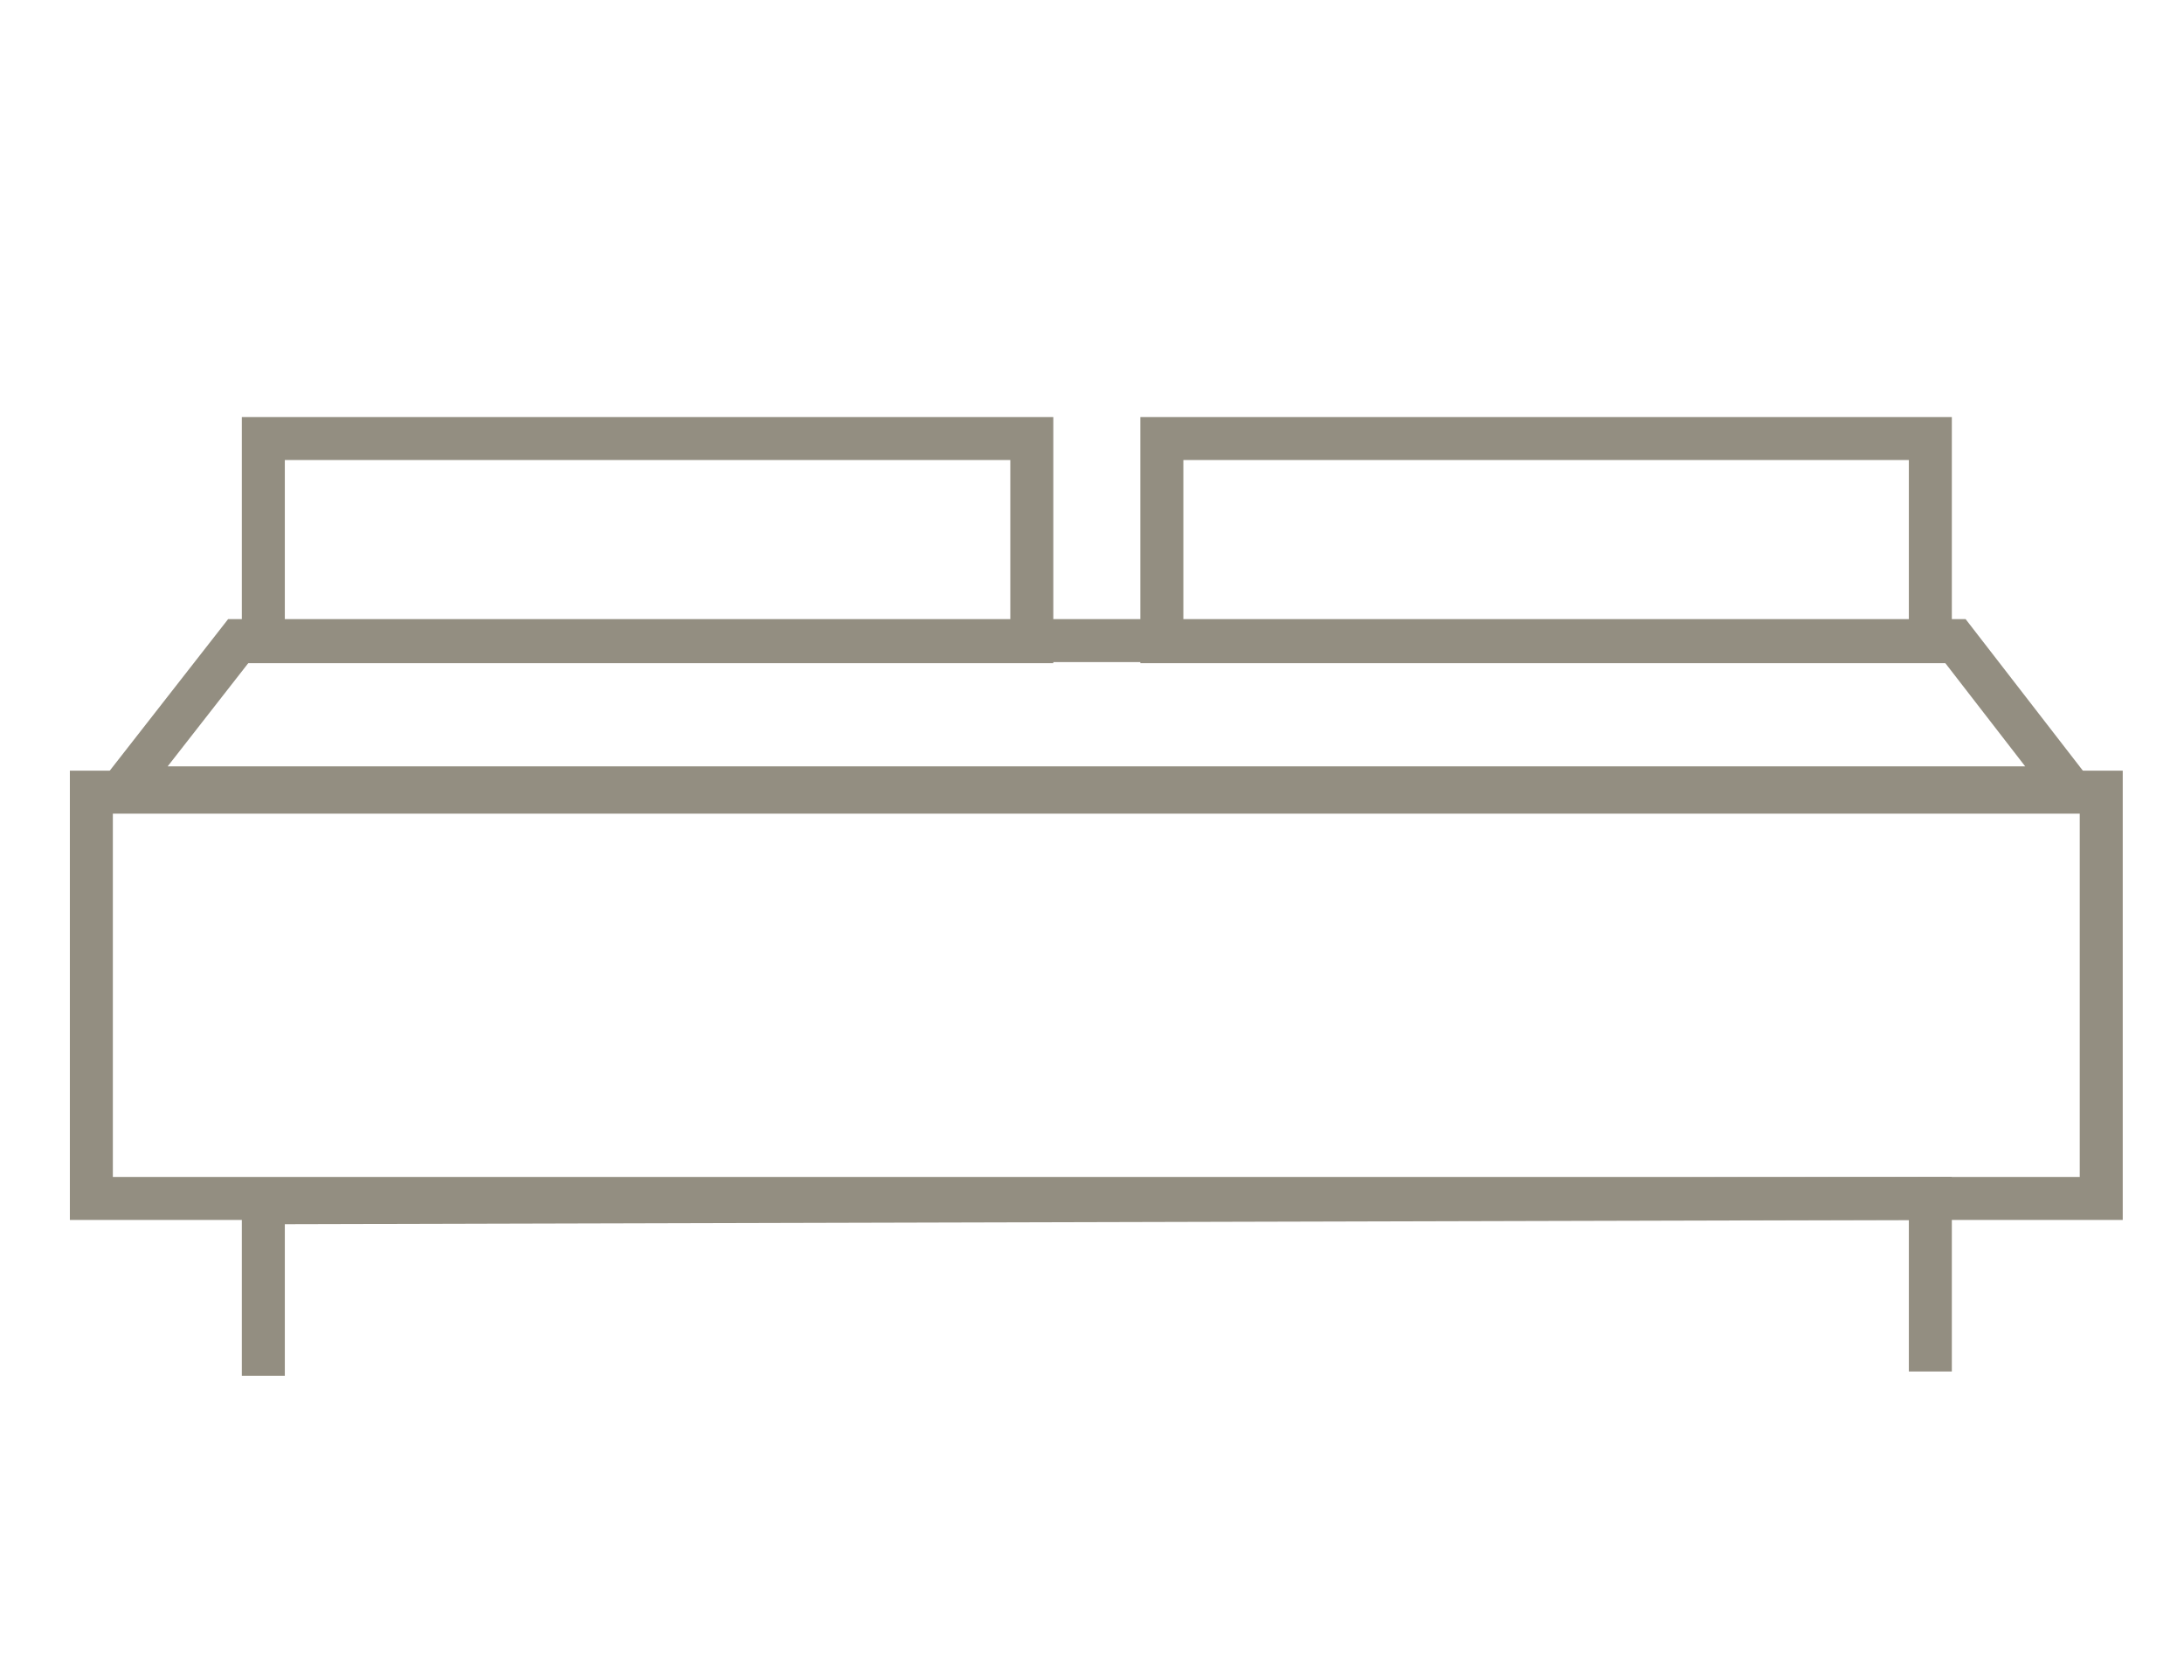 <svg version="1.1" xmlns="http://www.w3.org/2000/svg" xmlns:xlink="http://www.w3.org/1999/xlink" x="0px" y="0px"
viewBox="0 0 203.2 156.3" style="enable-background:new 0 0 203.2 156.3;" xml:space="preserve">
<style type="text/css">
	rect, polyline, polygon, path {fill:none;stroke:#938E81;stroke-miterlimit:10;stroke-width:4}
</style>
<g id="Layer_2">
    <rect x="8.5" y="73.7" class="st0" width="187" height="37.8"/>
    <rect x="108.1" y="40.8" class="st1" width="71.5" height="18.9"/>
    <rect x="24.5" y="40.8" class="st1" width="71.5" height="18.9"/>
    <polyline class="st2" points="179.6,127.6 179.6,111.5 24.5,111.9 24.5,128 	"/>
    <polygon class="st1" points="11.5,73.3 22.2,59.6 181.9,59.6 192.5,73.3 	"/>
</g>
</svg>